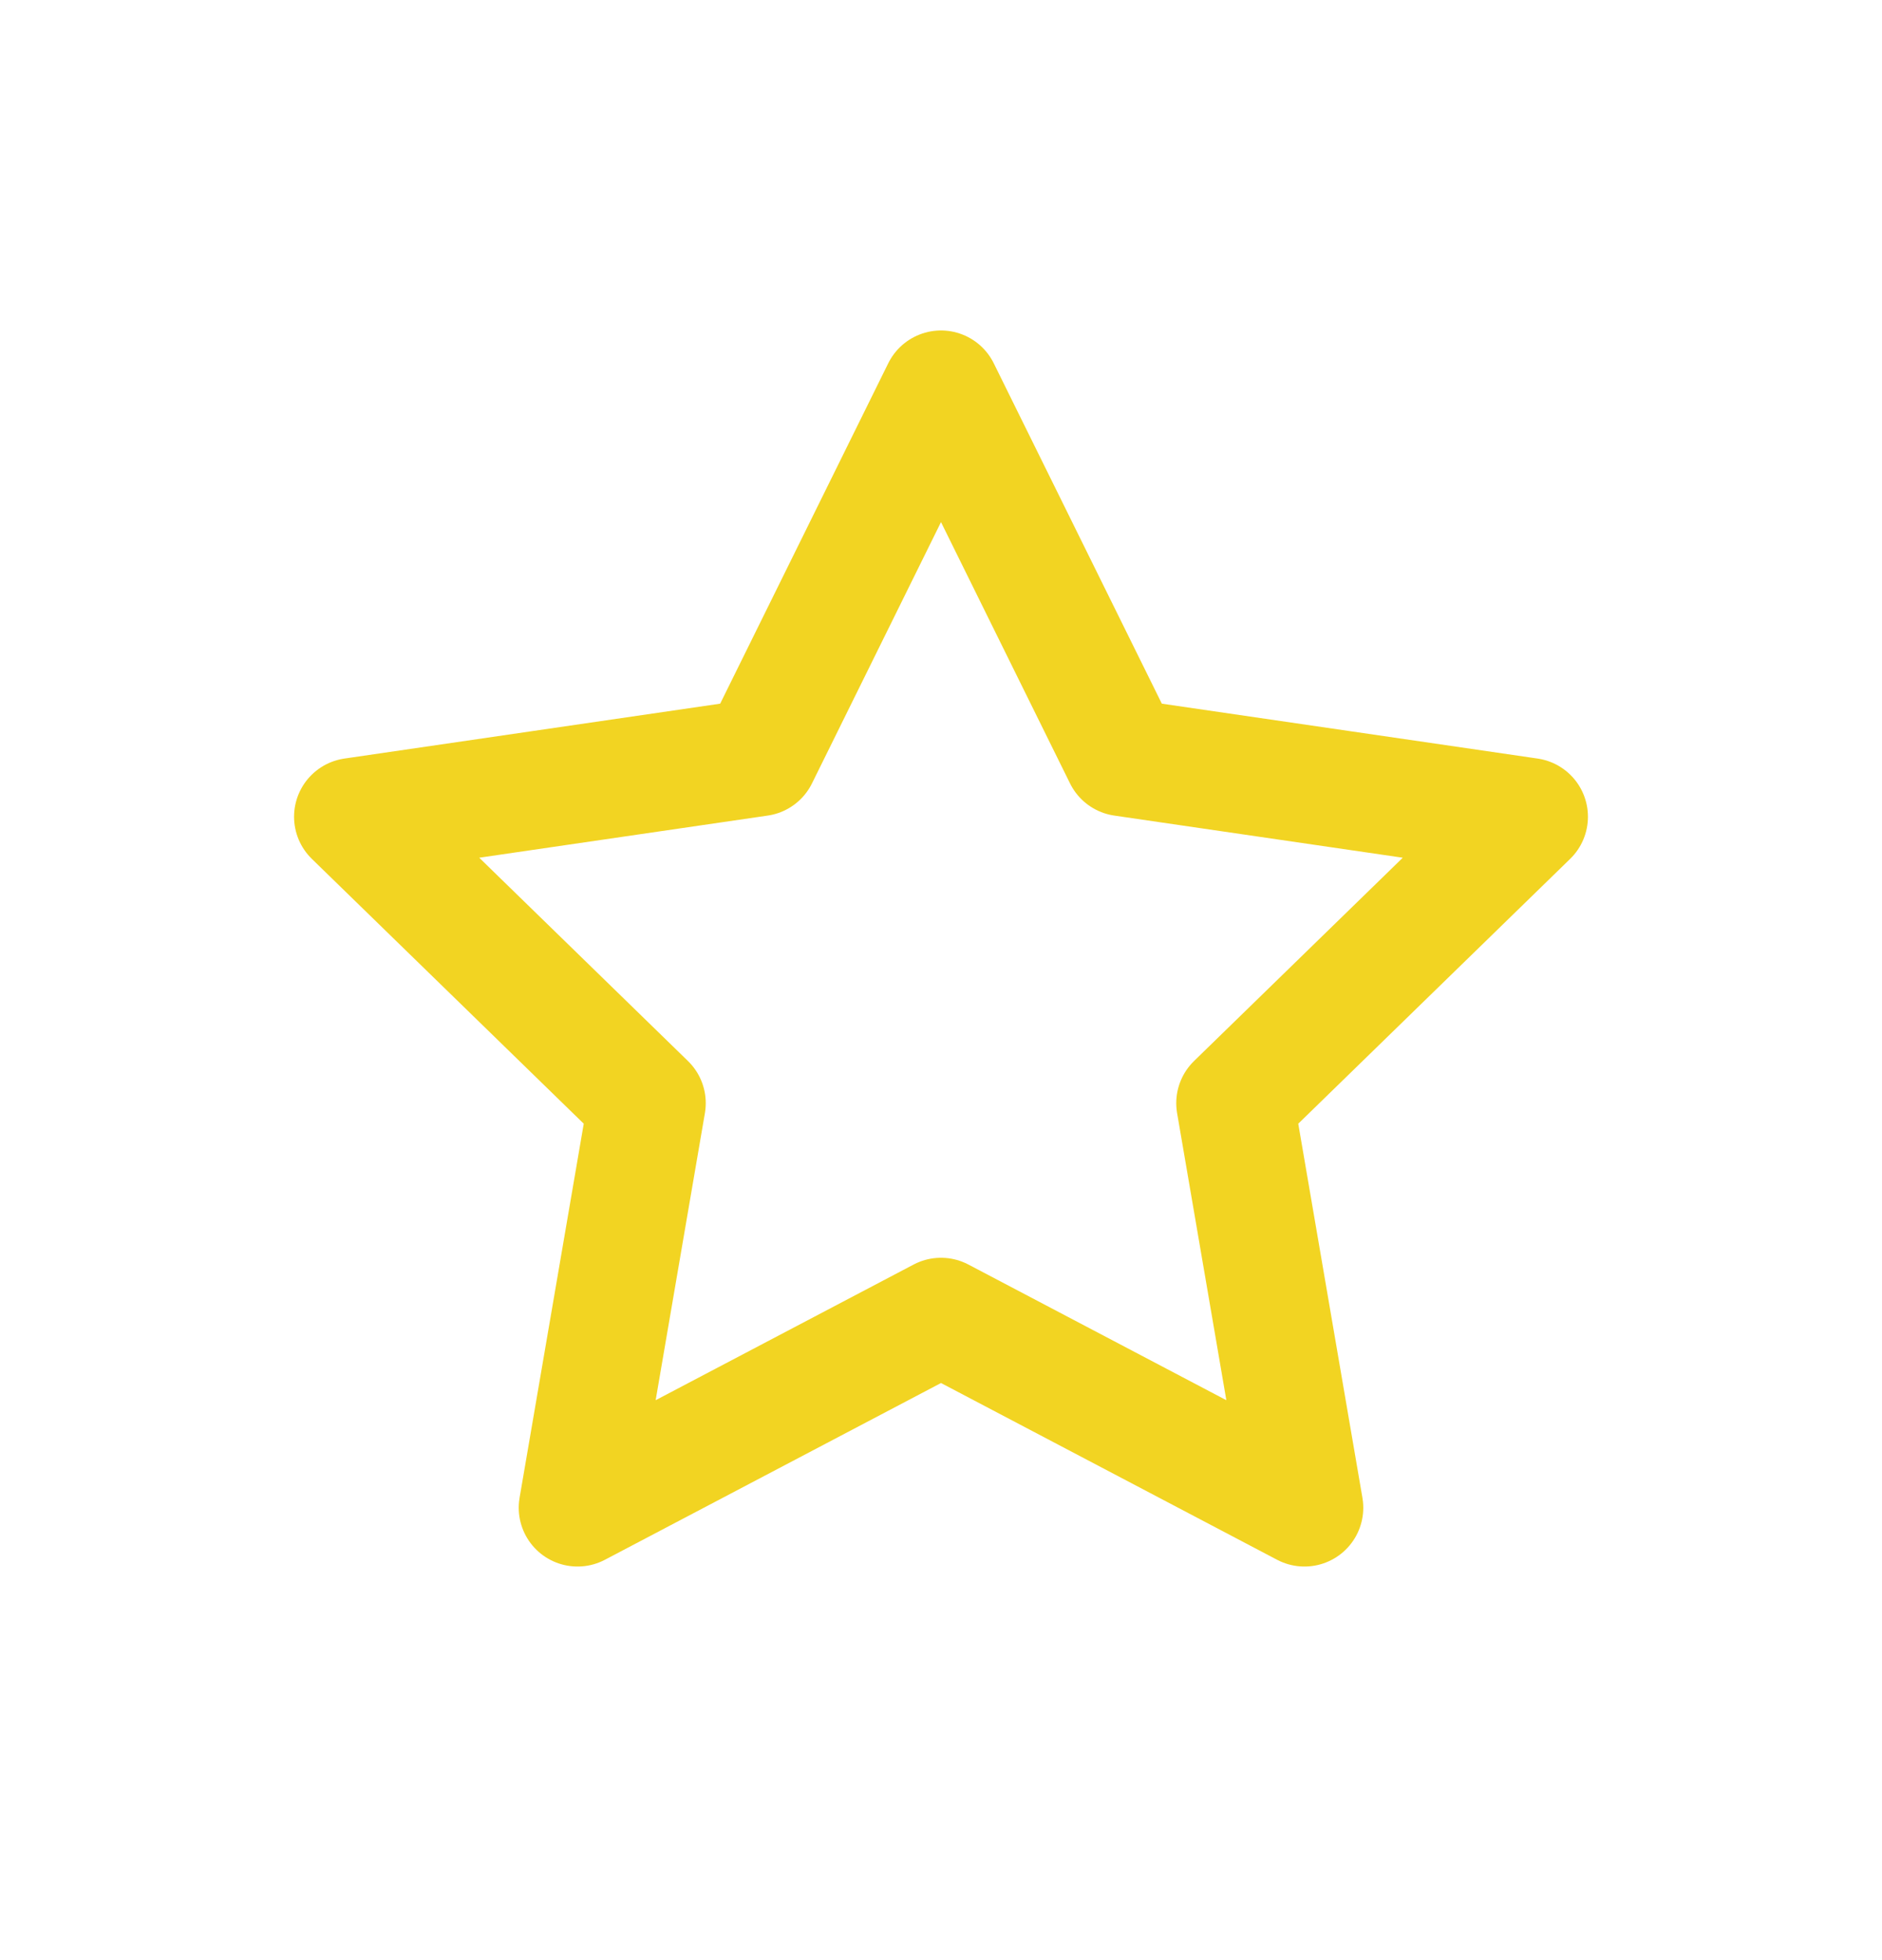 <svg xmlns="http://www.w3.org/2000/svg" width="24" height="25" viewBox="0 0 24 25" fill="none">
  <path d="M12 4.965L14.318 9.66L19.5 10.417L15.75 14.07L16.635 19.23L12 16.792L7.365 19.23L8.25 14.07L4.5 10.417L9.682 9.66L12 4.965Z" stroke="#F2D422" stroke-width="1.5" stroke-linecap="round" stroke-linejoin="round"/>
</svg>
